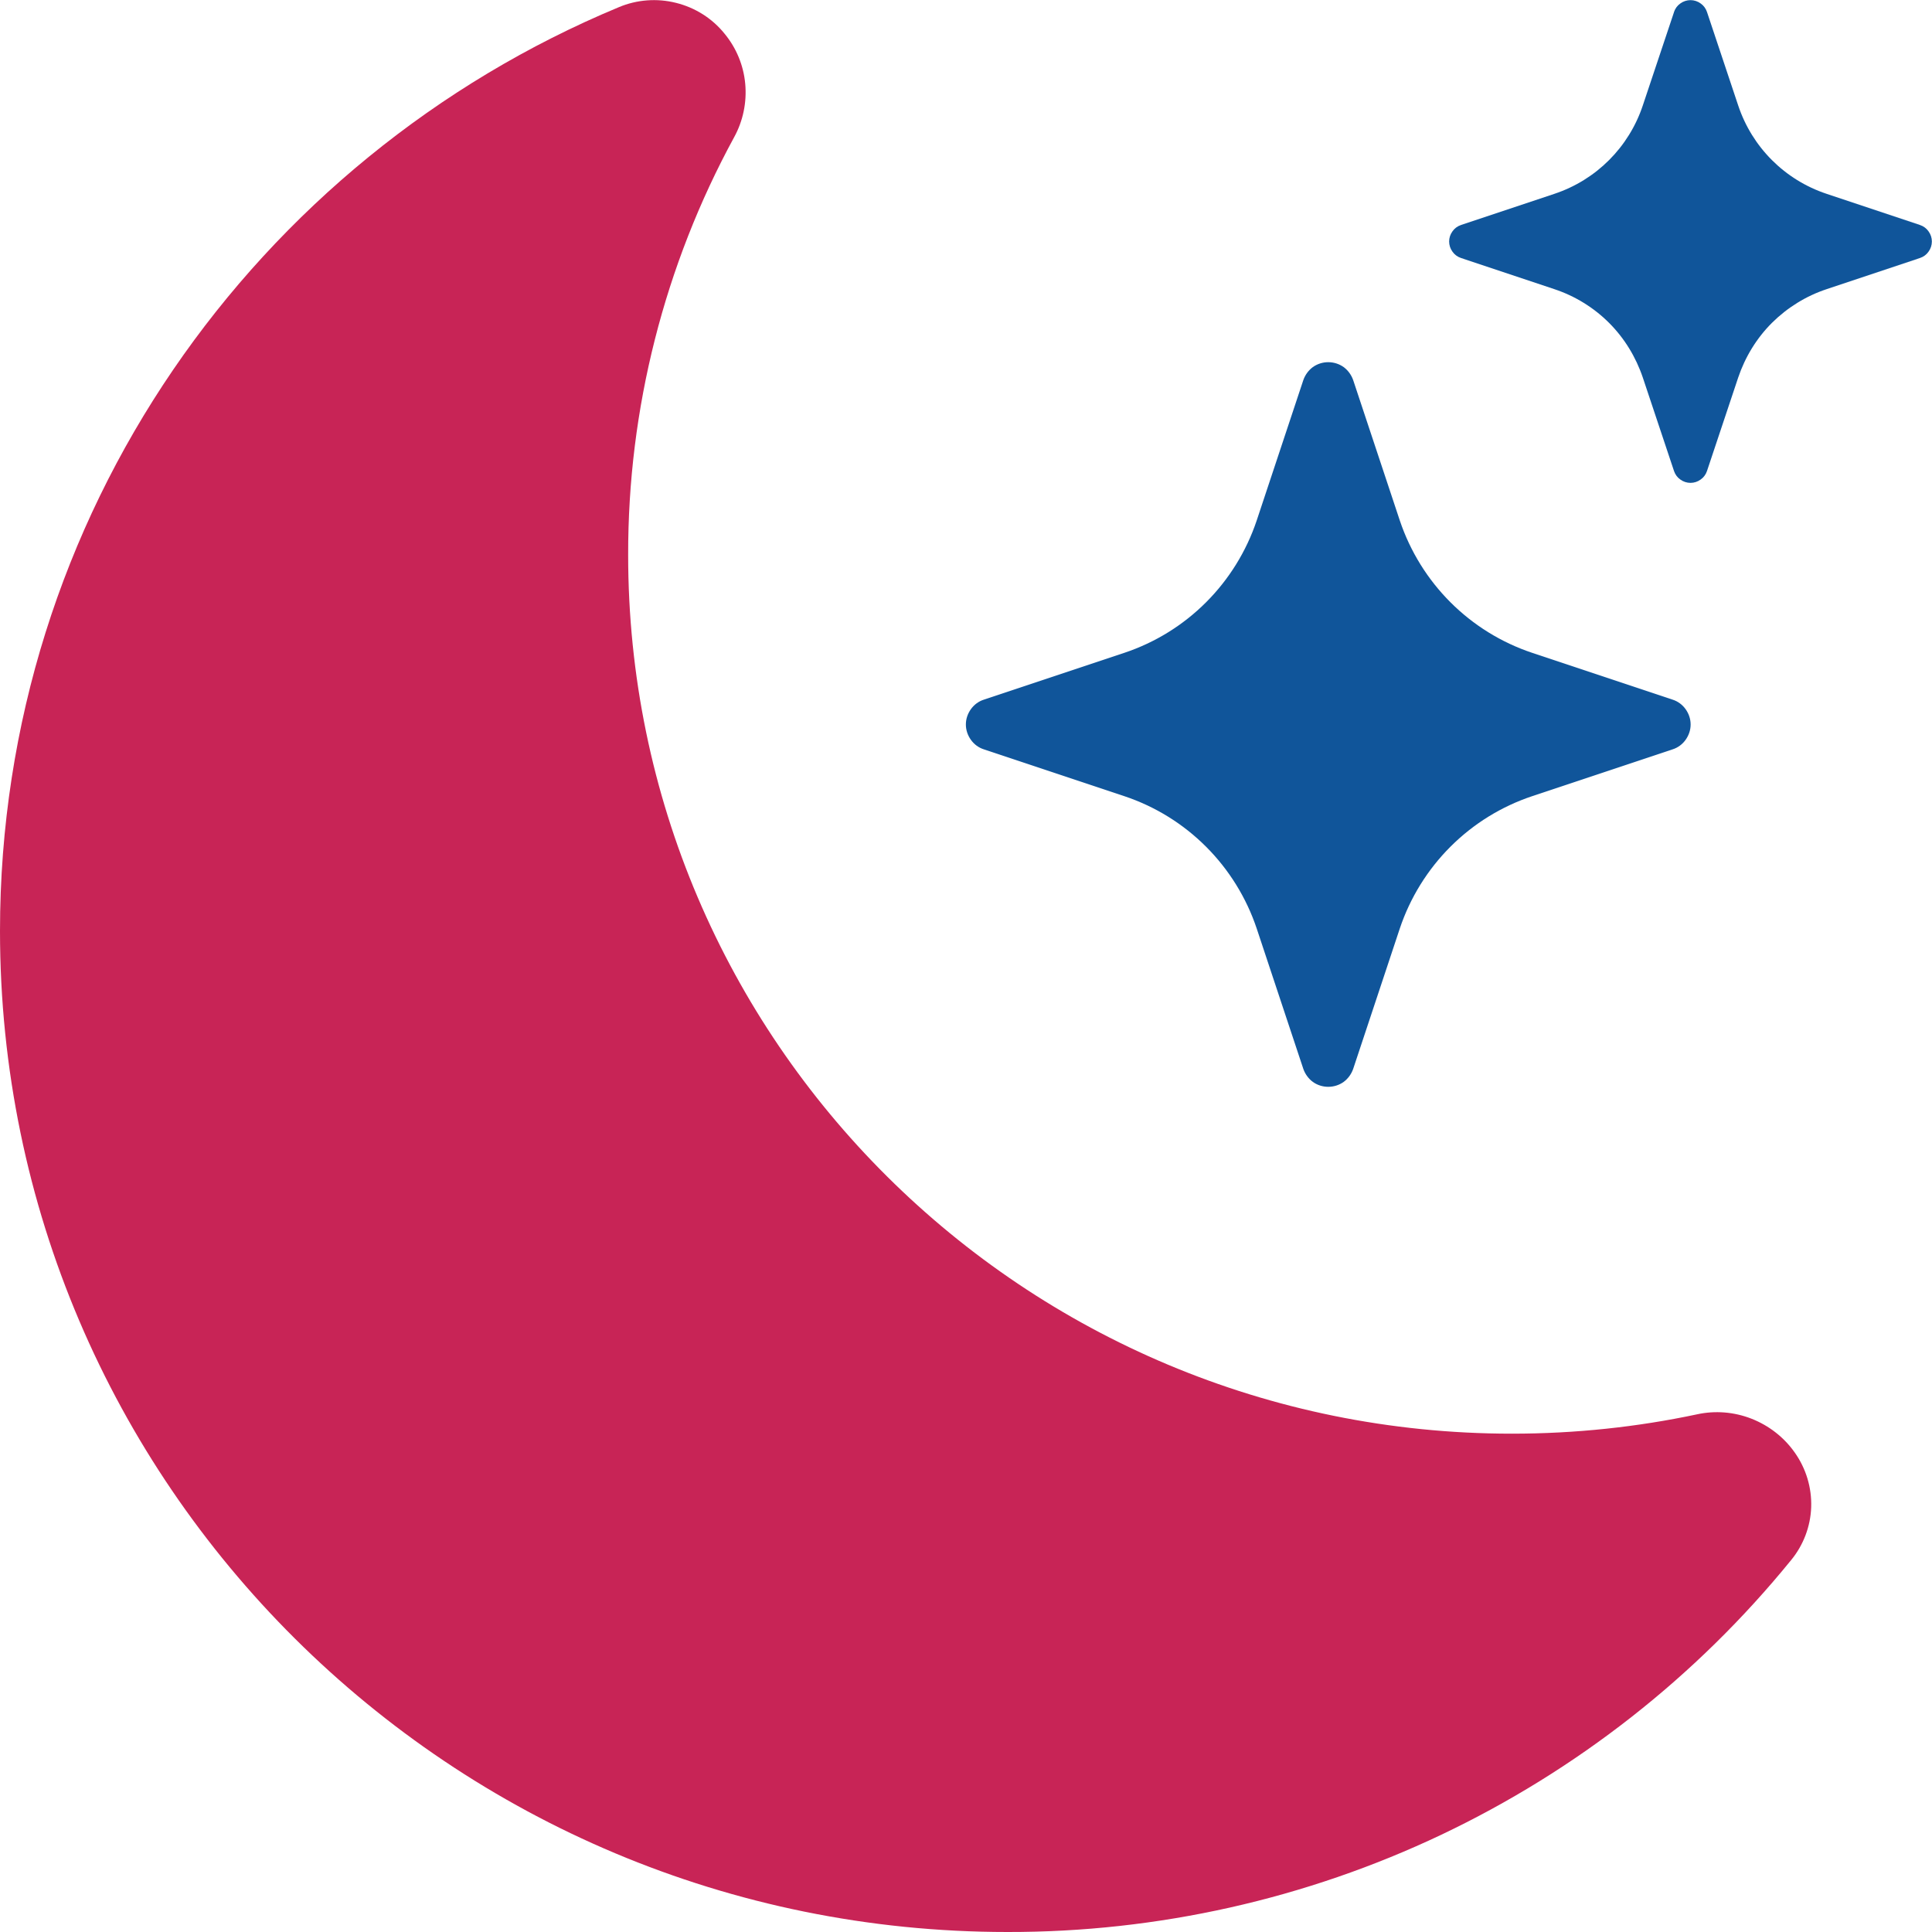 <svg width="15" height="15" viewBox="0 0 15 15" fill="none" xmlns="http://www.w3.org/2000/svg">
<path d="M5.625 0.261C5.717 0.372 5.773 0.508 5.786 0.651C5.799 0.795 5.769 0.939 5.7 1.065C5.158 2.06 4.875 3.176 4.877 4.309C4.877 8.079 7.95 11.131 11.738 11.131C12.232 11.131 12.713 11.079 13.175 10.981C13.316 10.95 13.464 10.962 13.599 11.015C13.734 11.068 13.851 11.159 13.934 11.277C14.022 11.401 14.067 11.55 14.062 11.701C14.057 11.852 14.001 11.998 13.905 12.114C13.17 13.018 12.242 13.745 11.19 14.245C10.138 14.744 8.987 15.002 7.822 15C3.501 15 0 11.518 0 7.228C0 4 1.982 1.23 4.804 0.056C4.944 -0.003 5.1 -0.015 5.248 0.022C5.397 0.059 5.529 0.142 5.625 0.261V0.261Z" fill="#C82456"/>
<path d="M10.119 2.951C10.133 2.911 10.159 2.875 10.193 2.85C10.228 2.825 10.27 2.812 10.312 2.812C10.355 2.812 10.397 2.825 10.432 2.85C10.466 2.875 10.492 2.911 10.506 2.951L10.868 4.041C11.031 4.526 11.411 4.907 11.897 5.069L12.986 5.432C13.027 5.445 13.062 5.471 13.087 5.506C13.112 5.541 13.126 5.582 13.126 5.625C13.126 5.668 13.112 5.709 13.087 5.744C13.062 5.779 13.027 5.805 12.986 5.818L11.897 6.181C11.657 6.261 11.44 6.395 11.261 6.574C11.083 6.752 10.948 6.97 10.868 7.209L10.506 8.299C10.492 8.339 10.466 8.375 10.432 8.4C10.397 8.425 10.355 8.438 10.312 8.438C10.27 8.438 10.228 8.425 10.193 8.4C10.159 8.375 10.133 8.339 10.119 8.299L9.757 7.209C9.677 6.97 9.542 6.752 9.364 6.574C9.185 6.395 8.968 6.261 8.728 6.181L7.639 5.818C7.598 5.805 7.563 5.779 7.538 5.744C7.513 5.709 7.499 5.668 7.499 5.625C7.499 5.582 7.513 5.541 7.538 5.506C7.563 5.471 7.598 5.445 7.639 5.432L8.728 5.069C8.968 4.989 9.185 4.855 9.364 4.676C9.542 4.498 9.677 4.28 9.757 4.041L10.119 2.951V2.951ZM12.997 0.093C13.006 0.066 13.023 0.043 13.046 0.027C13.069 0.01 13.097 0.001 13.125 0.001C13.153 0.001 13.181 0.01 13.204 0.027C13.227 0.043 13.244 0.066 13.253 0.093L13.495 0.818C13.603 1.143 13.857 1.397 14.182 1.505L14.907 1.747C14.934 1.756 14.957 1.773 14.973 1.796C14.99 1.819 14.999 1.847 14.999 1.875C14.999 1.903 14.99 1.931 14.973 1.954C14.957 1.977 14.934 1.994 14.907 2.003L14.182 2.245C14.022 2.298 13.877 2.388 13.757 2.507C13.638 2.626 13.549 2.772 13.495 2.932L13.253 3.657C13.244 3.684 13.227 3.707 13.204 3.723C13.181 3.74 13.153 3.749 13.125 3.749C13.097 3.749 13.069 3.74 13.046 3.723C13.023 3.707 13.006 3.684 12.997 3.657L12.755 2.932C12.701 2.772 12.612 2.626 12.493 2.507C12.374 2.388 12.228 2.298 12.068 2.245L11.343 2.003C11.316 1.994 11.293 1.977 11.277 1.954C11.26 1.931 11.251 1.903 11.251 1.875C11.251 1.847 11.26 1.819 11.277 1.796C11.293 1.773 11.316 1.756 11.343 1.747L12.068 1.505C12.393 1.397 12.647 1.143 12.755 0.818L12.997 0.094V0.093Z" fill="#10559A"/>
</svg>
